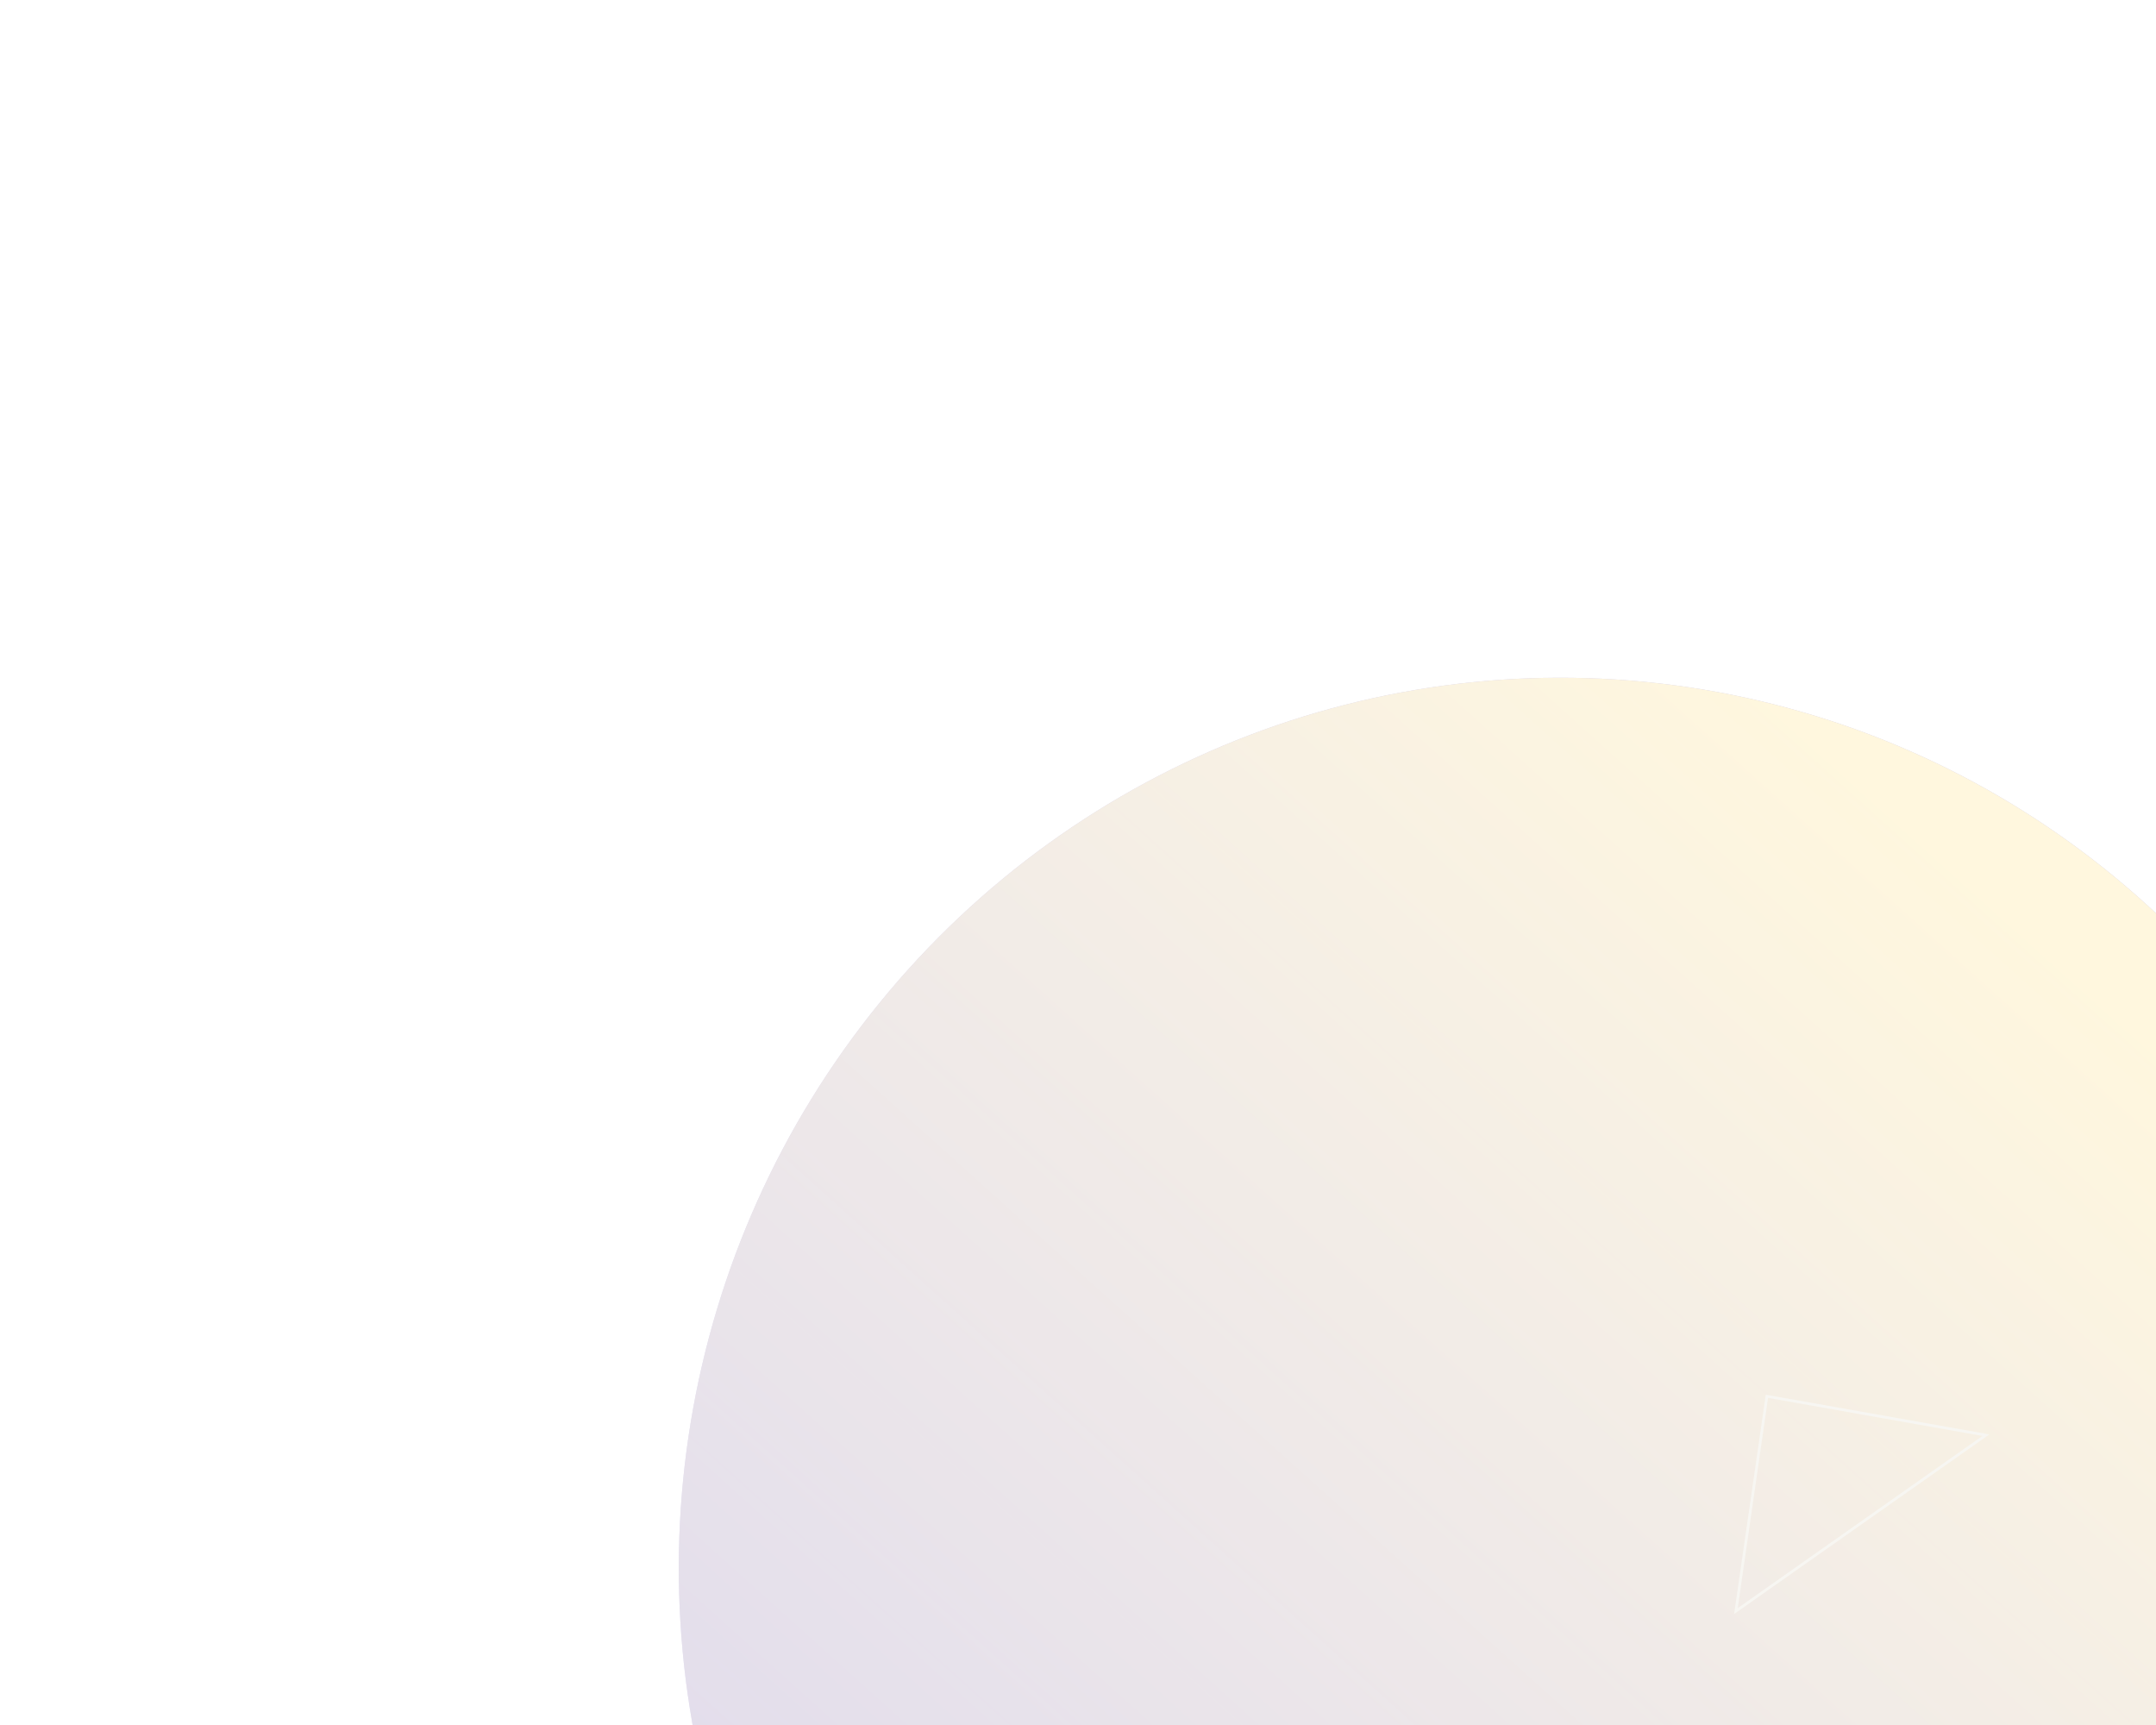 <svg width="790" height="632" viewBox="0 0 790 632" fill="none" xmlns="http://www.w3.org/2000/svg">
    <g opacity="0.3" filter="url(#filter0_f)">
        <ellipse cx="570.732" cy="573.452" rx="325.227" ry="321.922" transform="rotate(99.403 570.732 573.452)" fill="#5943B1"/>
        <ellipse cx="570.732" cy="573.452" rx="325.227" ry="321.922" transform="rotate(99.403 570.732 573.452)" fill="url(#paint0_linear)"/>
    </g>
    <path d="M636.078 590.257L647.428 511.568L727.684 525.809L636.078 590.257Z" stroke="#F7F6F2"/>
    <defs>
        <filter id="filter0_f" x="0" y="0" width="1141.46" height="1146.9" filterUnits="userSpaceOnUse" color-interpolation-filters="sRGB">
            <feFlood flood-opacity="0" result="BackgroundImageFix"/>
            <feBlend mode="normal" in="SourceGraphic" in2="BackgroundImageFix" result="shape"/>
            <feGaussianBlur stdDeviation="100" result="effect1_foregroundBlur"/>
        </filter>
        <linearGradient id="paint0_linear" x1="298.836" y1="452.299" x2="1120.57" y2="977.408" gradientUnits="userSpaceOnUse">
            <stop stop-color="#FFE48F"/>
            <stop offset="1" stop-color="white" stop-opacity="0"/>
        </linearGradient>
    </defs>
</svg>